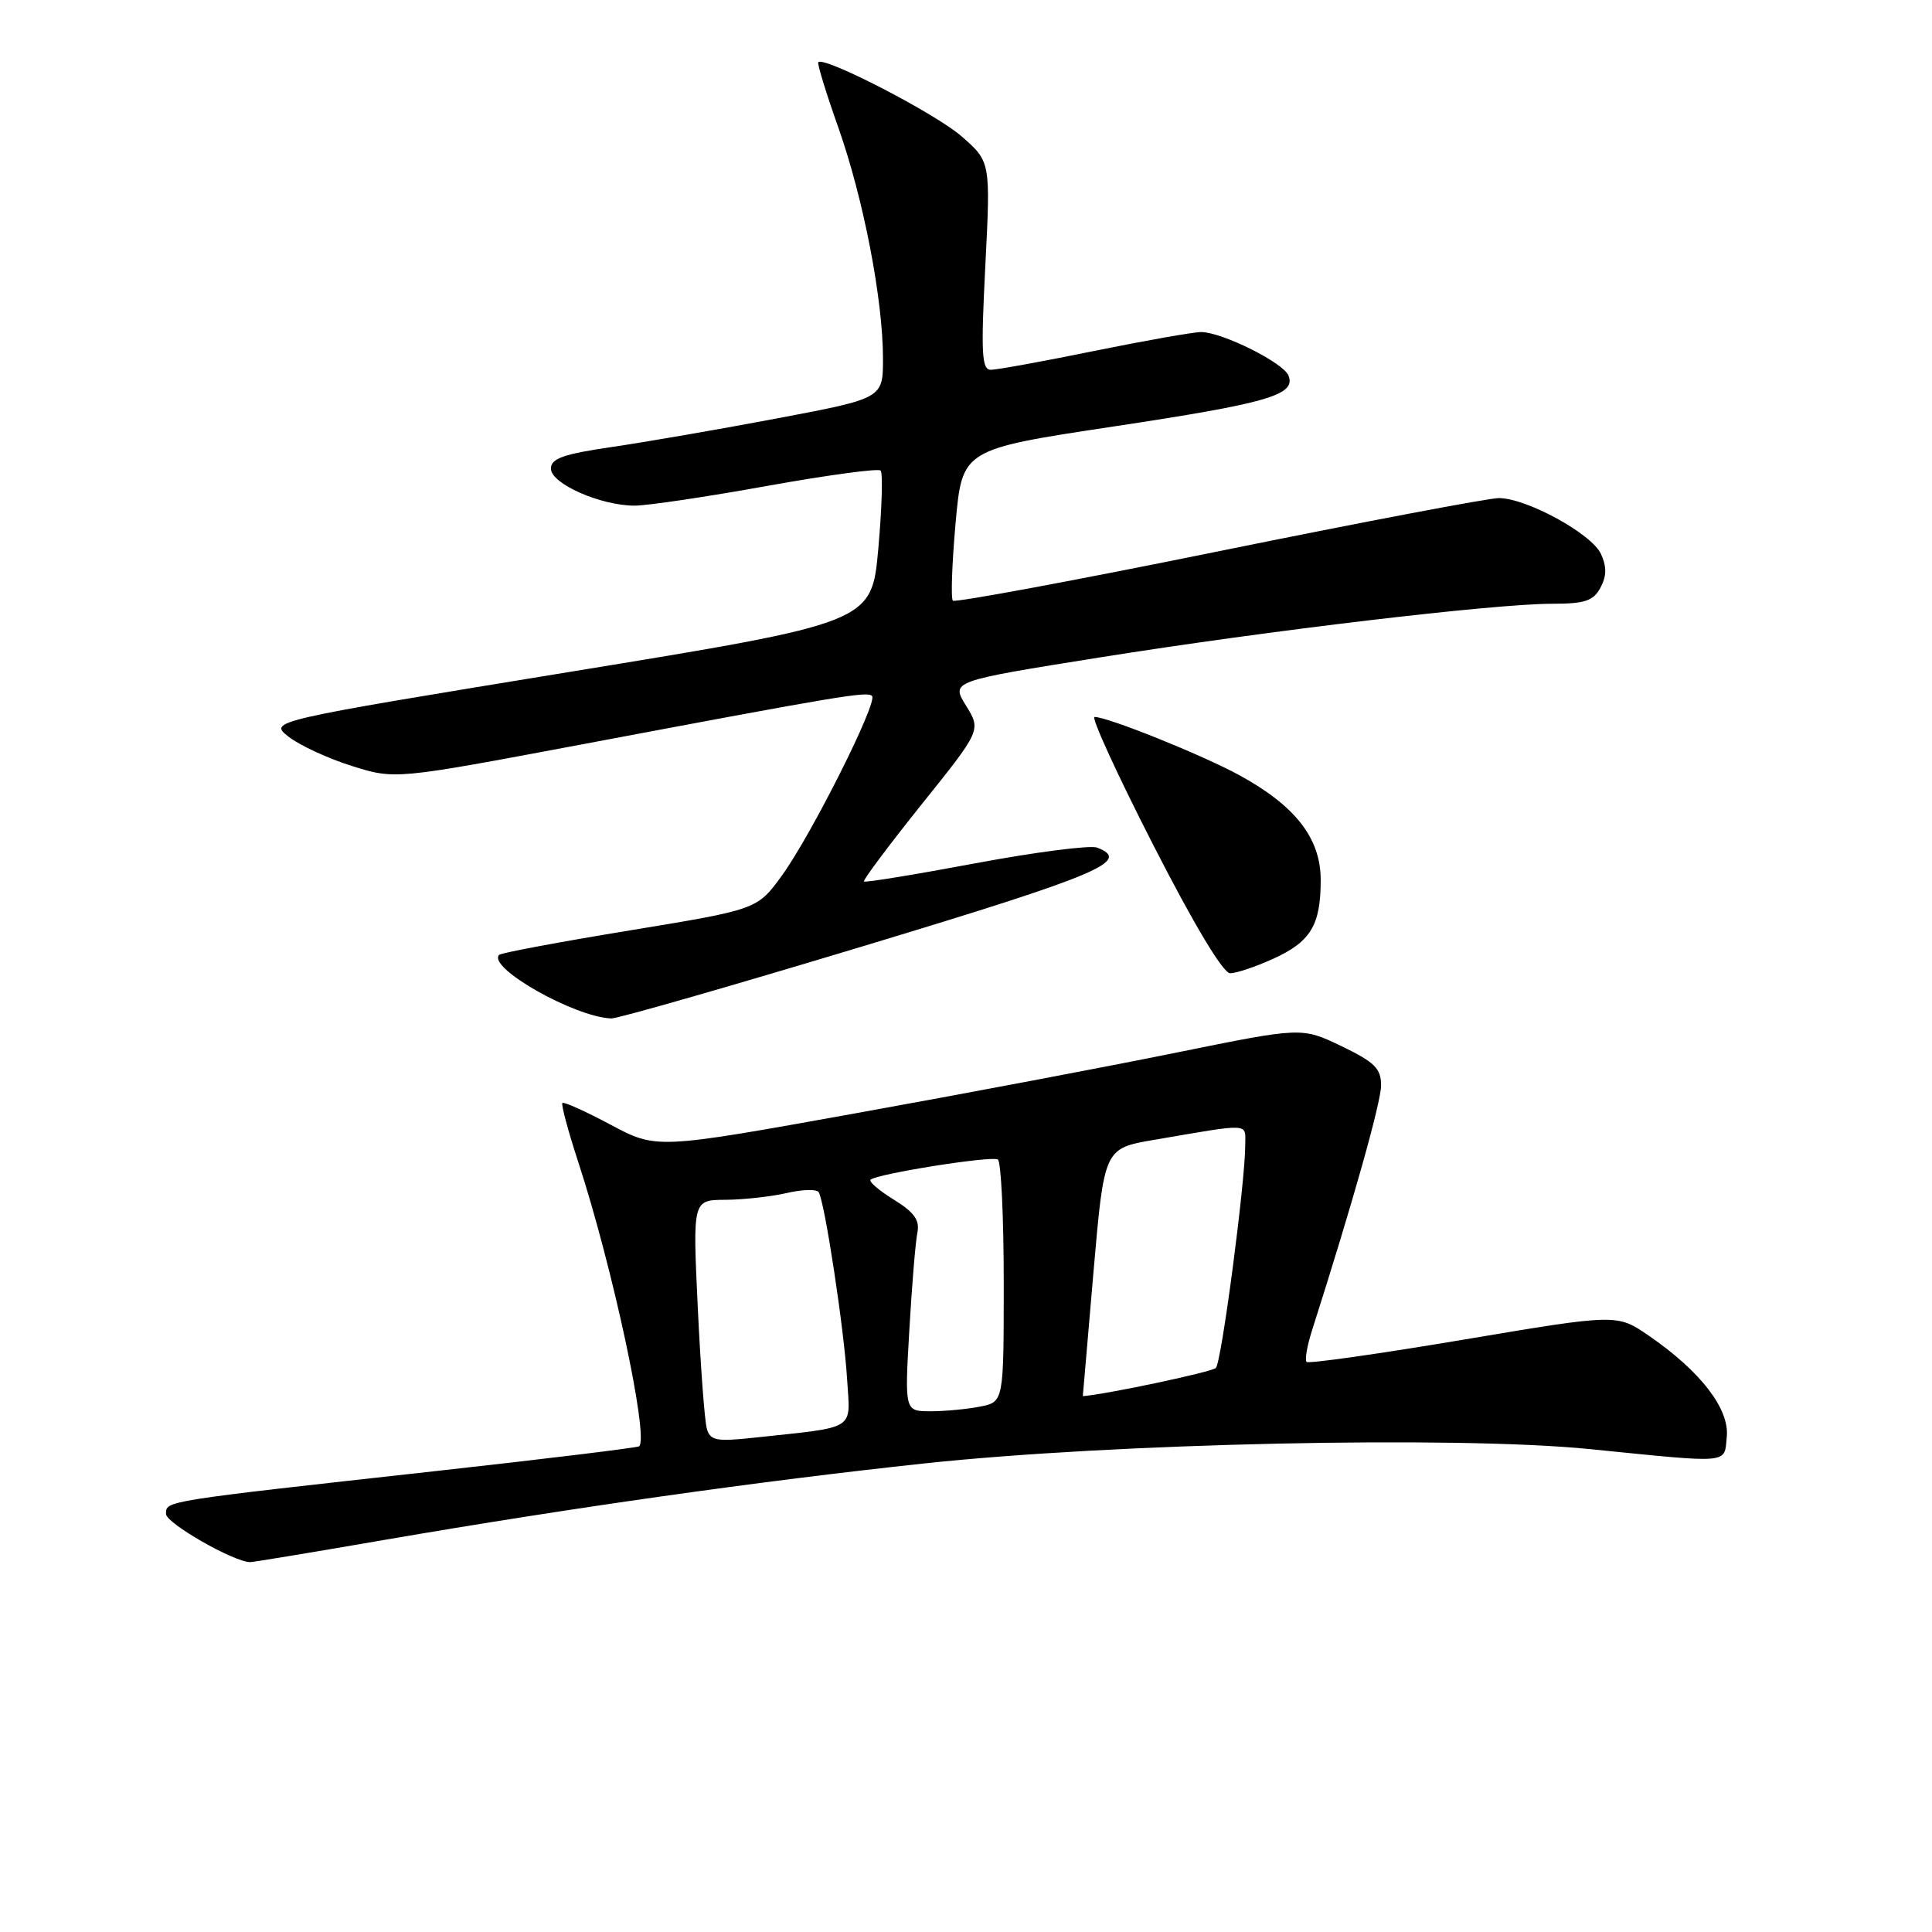 <?xml version="1.0" encoding="UTF-8" standalone="no"?>
<!DOCTYPE svg PUBLIC "-//W3C//DTD SVG 1.1//EN" "http://www.w3.org/Graphics/SVG/1.1/DTD/svg11.dtd" >
<svg xmlns="http://www.w3.org/2000/svg" xmlns:xlink="http://www.w3.org/1999/xlink" version="1.1" viewBox="0 0 256 256">
 <g >
 <path fill="currentColor"
d=" M 51.14 204.01 C 75.82 199.77 100.52 196.27 122.50 193.91 C 147.63 191.22 192.92 190.24 210.62 192.01 C 229.59 193.91 228.45 194.02 228.81 190.35 C 229.16 186.67 225.31 181.68 218.48 176.99 C 214.27 174.09 214.27 174.09 193.93 177.51 C 182.75 179.39 173.39 180.72 173.13 180.46 C 172.87 180.21 173.20 178.31 173.86 176.25 C 179.22 159.48 183.00 146.06 183.00 143.82 C 183.00 141.58 182.15 140.74 177.75 138.62 C 172.50 136.10 172.50 136.10 156.00 139.45 C 146.93 141.30 127.69 144.94 113.25 147.54 C 86.99 152.27 86.99 152.27 80.93 149.04 C 77.59 147.26 74.71 145.96 74.52 146.15 C 74.33 146.34 75.28 149.88 76.63 154.00 C 81.17 167.89 85.98 190.35 84.70 191.64 C 84.51 191.82 72.24 193.32 57.43 194.96 C 21.42 198.95 22.00 198.86 22.00 200.61 C 22.00 201.83 30.95 206.96 33.14 206.99 C 33.50 207.00 41.60 205.66 51.14 204.01 Z  M 114.75 125.26 C 145.67 115.91 149.99 114.09 145.37 112.31 C 144.47 111.97 137.22 112.90 129.25 114.39 C 121.29 115.88 114.64 116.97 114.48 116.80 C 114.31 116.64 117.74 112.06 122.09 106.62 C 130.01 96.75 130.01 96.75 128.00 93.50 C 126.00 90.26 126.00 90.26 145.75 87.11 C 168.21 83.53 197.98 80.00 205.71 80.00 C 210.01 80.00 211.13 79.62 212.07 77.87 C 212.89 76.34 212.91 75.09 212.14 73.41 C 210.92 70.73 202.27 66.00 198.60 66.00 C 197.25 66.00 180.53 69.17 161.46 73.05 C 142.38 76.93 126.54 79.87 126.26 79.59 C 125.98 79.31 126.14 74.69 126.62 69.31 C 127.50 59.54 127.50 59.54 147.50 56.52 C 168.02 53.42 171.73 52.35 170.74 49.78 C 170.09 48.07 161.91 44.00 159.15 44.00 C 158.12 44.00 151.75 45.13 145.00 46.50 C 138.25 47.88 132.08 49.00 131.29 49.00 C 130.08 49.00 129.97 46.84 130.56 35.22 C 131.26 21.43 131.26 21.43 127.42 18.07 C 124.04 15.09 109.23 7.43 108.43 8.24 C 108.26 8.40 109.45 12.30 111.08 16.89 C 114.41 26.31 117.00 39.69 117.00 47.52 C 117.00 52.78 117.00 52.78 103.07 55.42 C 95.41 56.87 85.51 58.58 81.07 59.23 C 74.63 60.17 73.00 60.75 73.00 62.10 C 73.00 64.09 79.58 67.00 84.09 67.00 C 85.77 67.00 93.66 65.83 101.63 64.39 C 109.60 62.96 116.37 62.04 116.68 62.35 C 117.00 62.66 116.86 67.32 116.38 72.71 C 115.50 82.50 115.50 82.50 75.55 89.02 C 35.61 95.55 35.61 95.55 38.24 97.62 C 39.69 98.75 43.45 100.50 46.61 101.49 C 52.34 103.29 52.34 103.29 76.92 98.67 C 111.52 92.15 114.92 91.58 115.55 92.22 C 116.35 93.02 107.51 110.63 103.61 116.01 C 100.34 120.51 100.34 120.51 83.48 123.28 C 74.20 124.80 66.41 126.26 66.15 126.52 C 64.49 128.17 76.11 134.77 81.00 134.95 C 81.83 134.98 97.01 130.62 114.75 125.26 Z  M 168.67 127.06 C 173.68 124.79 175.00 122.60 175.00 116.60 C 175.00 111.07 171.64 106.76 164.17 102.69 C 159.24 100.01 146.79 95.00 145.04 95.00 C 144.54 95.00 148.04 102.64 152.82 111.98 C 158.22 122.55 162.07 128.96 163.00 128.96 C 163.82 128.96 166.38 128.10 168.67 127.06 Z  M 93.66 189.31 C 93.37 188.32 92.83 181.09 92.46 173.25 C 91.78 159.00 91.78 159.00 96.14 158.98 C 98.54 158.96 102.19 158.56 104.26 158.08 C 106.32 157.60 108.22 157.55 108.48 157.97 C 109.28 159.26 111.85 176.14 112.24 182.69 C 112.67 189.68 113.72 189.01 99.84 190.51 C 94.92 191.04 94.11 190.88 93.66 189.31 Z  M 120.49 176.25 C 120.83 170.34 121.31 164.52 121.56 163.33 C 121.89 161.68 121.14 160.63 118.45 158.97 C 116.49 157.76 115.10 156.57 115.35 156.32 C 116.11 155.55 131.39 153.12 132.22 153.64 C 132.65 153.90 133.00 161.24 133.00 169.93 C 133.00 185.75 133.00 185.75 129.88 186.38 C 128.16 186.72 125.20 187.00 123.31 187.00 C 119.87 187.00 119.87 187.00 120.49 176.25 Z  M 144.89 168.58 C 146.31 152.17 146.31 152.17 152.90 151.04 C 165.96 148.81 165.00 148.76 165.00 151.73 C 165.00 156.63 161.86 180.49 161.11 181.26 C 160.60 181.79 146.85 184.71 143.48 185.00 C 143.48 185.00 144.11 177.61 144.89 168.58 Z "/>
</g>
</svg>